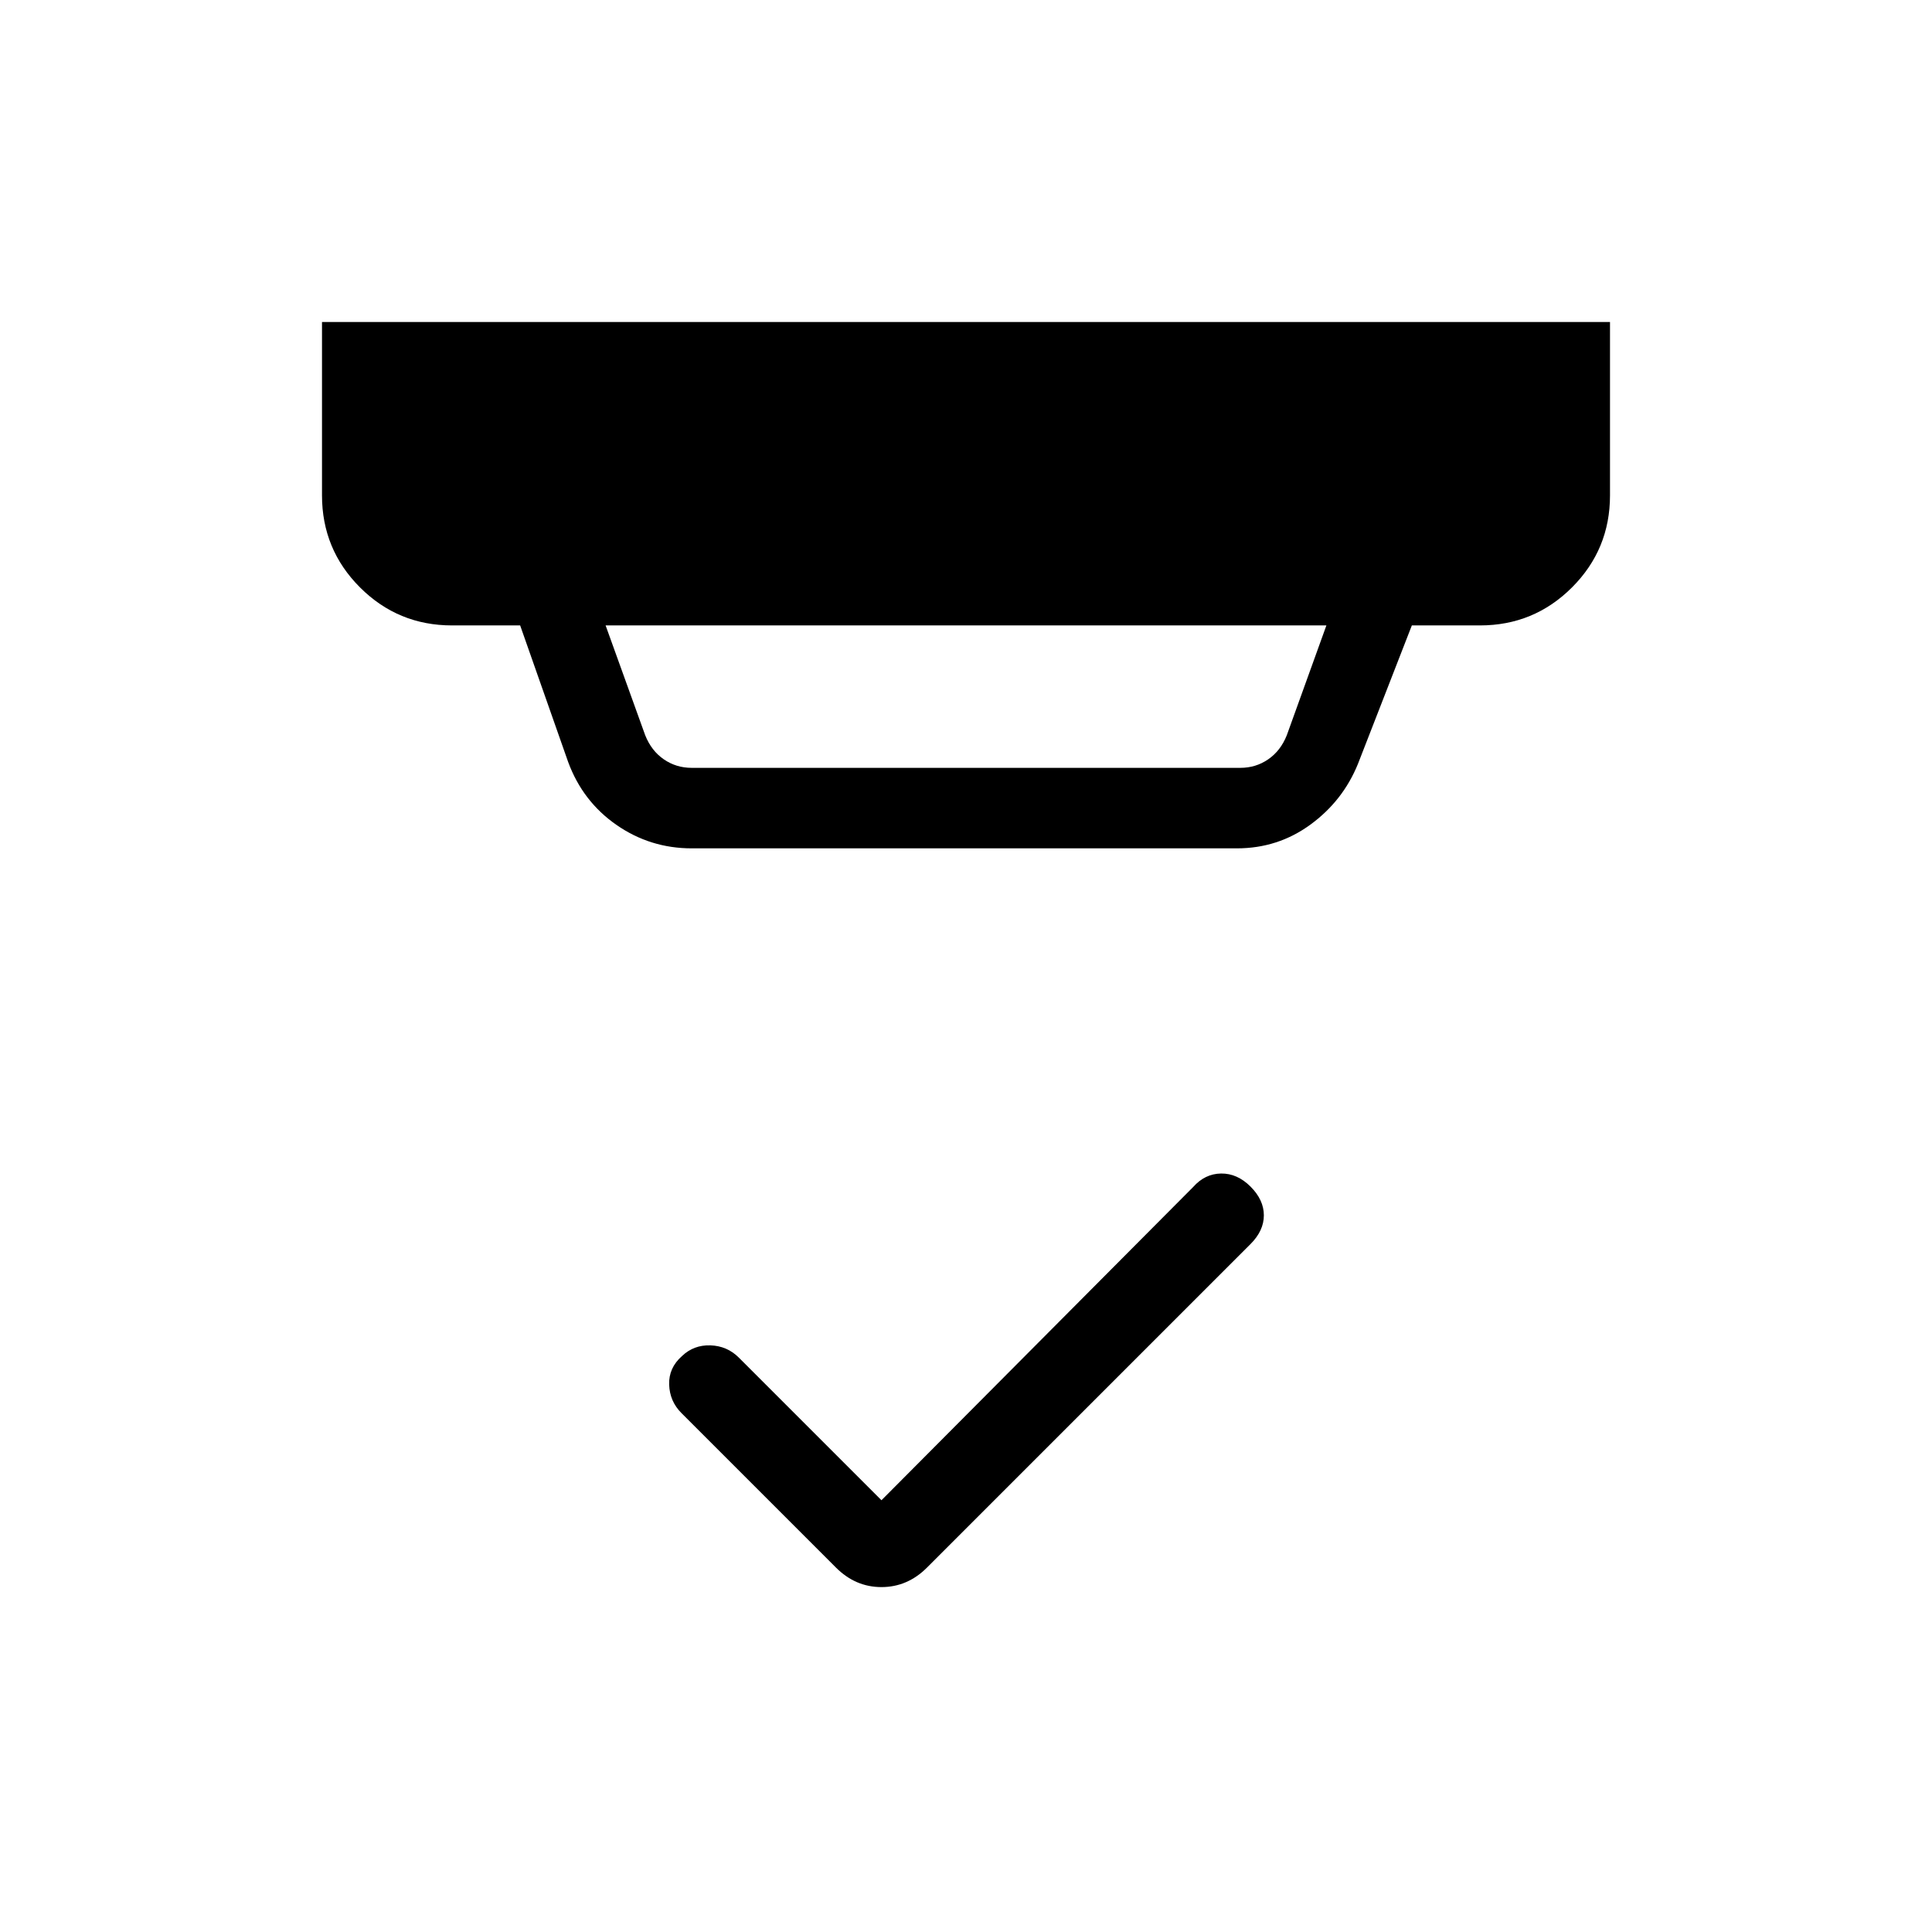 <svg xmlns="http://www.w3.org/2000/svg" height="24" viewBox="0 -960 960 960" width="24"><path d="m438-214.539 154.846-155.615q5.846-6.615 13.885-6.731 8.038-.115 14.654 6.5 6.615 6.616 6.615 14.27t-6.615 14.269l-160.77 160.769q-9.692 9.693-22.615 9.693-12.923 0-22.615-9.693l-76.77-76.769q-5.846-5.846-6.115-14.154-.269-8.308 6.346-14.154 5.846-5.615 14.154-5.346 8.308.269 14.154 6.115L438-214.539ZM300.923-649.231l19.692 54.616q3.077 7.692 9.231 11.923 6.154 4.23 13.846 4.23h272.616q7.692 0 13.846-4.23 6.154-4.231 9.231-11.923l19.692-54.616H300.923Zm42.769 110.77q-20.615 0-37.384-11.654-16.77-11.654-24-31.27l-23.847-67.846h-33.846q-26.846 0-45.731-18.884Q160-687 160-713.846V-800h640v86.154q0 26.846-18.884 45.731-18.885 18.884-45.731 18.884h-33.846l-26.77 68.77q-7.461 18.384-23.615 30.192-16.154 11.808-36.539 11.808H343.692Z"/></svg>